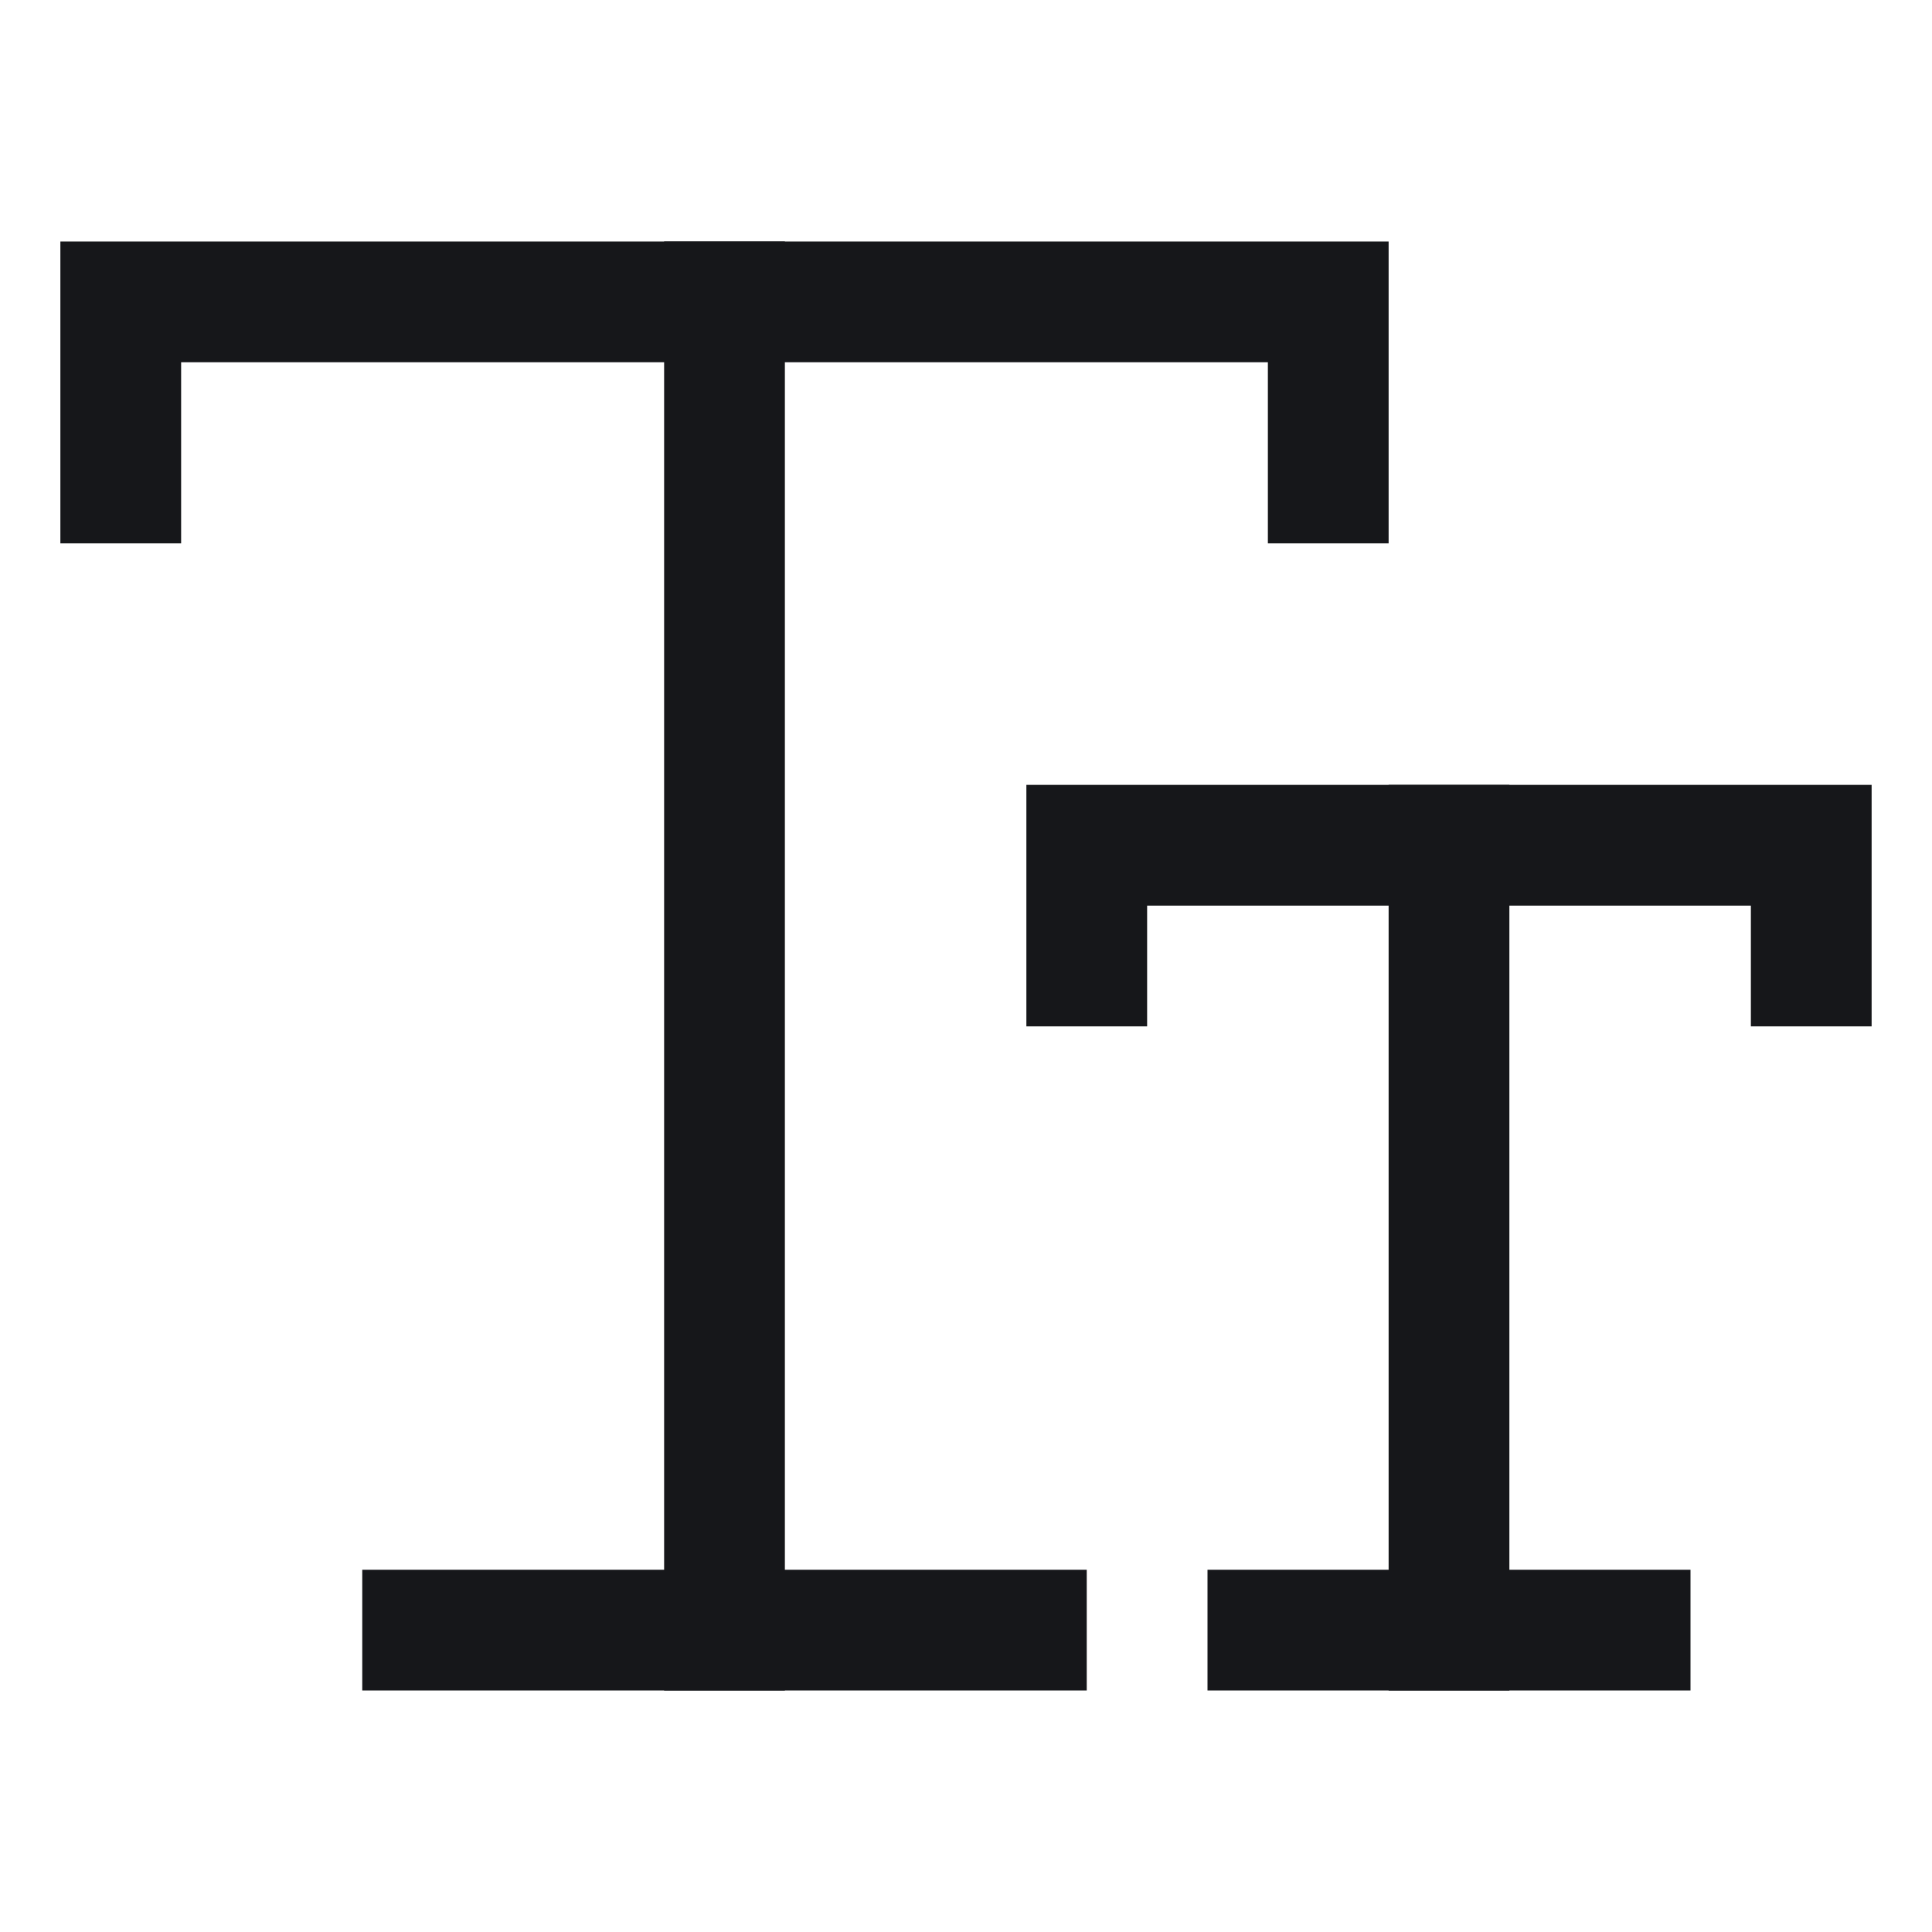 <svg height="32" viewBox="0 0 32 32" width="32" xmlns="http://www.w3.org/2000/svg"><g fill="none" stroke="#16171a" stroke-linecap="square" stroke-miterlimit="10" stroke-width="2"><path d="m18 16v-2h12v2"/><path d="m24 14v13"/><path d="m21 27h6"/><g stroke="#16171a"><path d="m2 8v-3h20v3"/><path d="m12 5v22"/><path d="m7 27h10"/></g></g></svg>